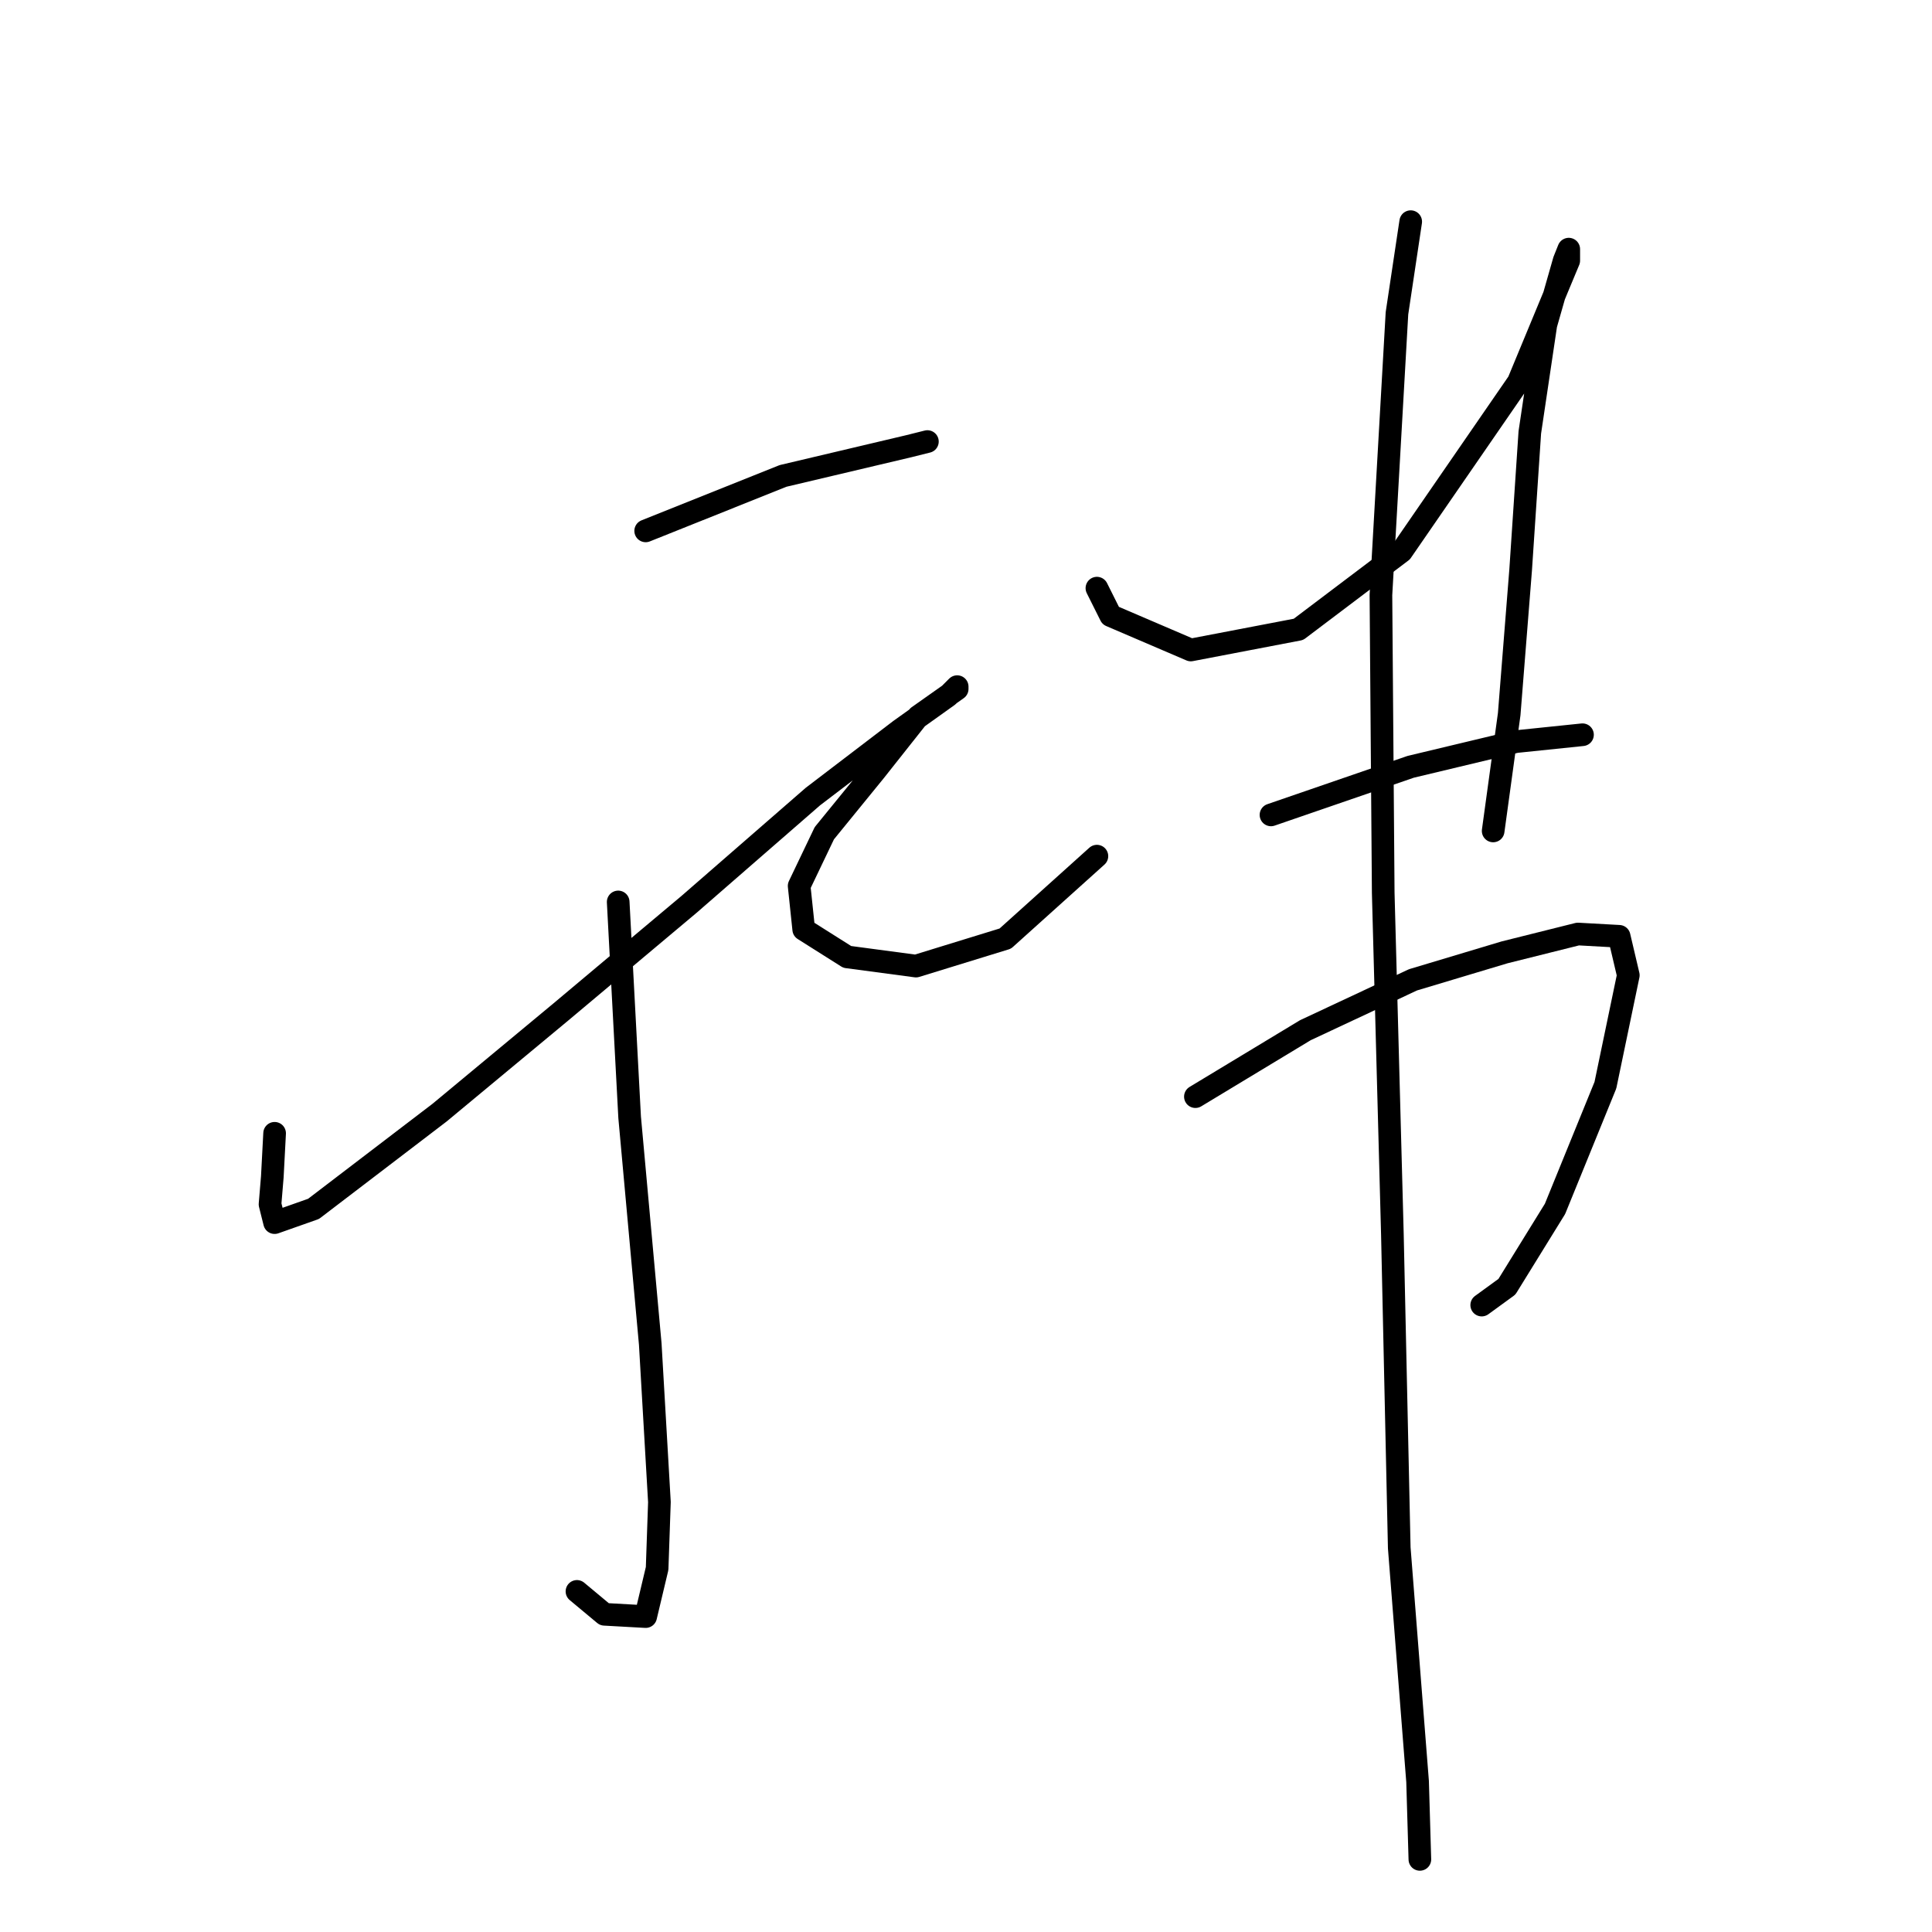 <?xml version="1.0" standalone="no"?>
    <svg width="256" height="256" xmlns="http://www.w3.org/2000/svg" version="1.1">
    <polyline stroke="black" stroke-width="3" stroke-linecap="round" fill="transparent" stroke-linejoin="round" points="85.555 70.345 103.765 63.06 120.458 59.115 122.886 58.508 122.886 58.508 " />
        <polyline stroke="black" stroke-width="3" stroke-linecap="round" fill="transparent" stroke-linejoin="round" points="81.913 119.513 83.43 148.042 86.162 178.089 87.376 199.031 87.072 207.833 85.555 214.207 80.092 213.903 76.45 210.868 76.45 210.868 " />
        <polyline stroke="black" stroke-width="3" stroke-linecap="round" fill="transparent" stroke-linejoin="round" points="36.387 150.167 36.083 155.933 35.78 159.576 36.387 162.004 41.546 160.182 58.239 147.435 74.325 134.081 91.321 119.816 107.711 105.551 119.244 96.75 125.618 92.197 126.832 90.983 126.832 91.287 121.672 94.929 115.905 102.213 109.228 110.407 105.89 117.388 106.497 123.155 112.263 126.797 121.369 128.011 133.205 124.369 145.346 113.443 145.346 113.443 " />
        <polyline stroke="black" stroke-width="3" stroke-linecap="round" fill="transparent" stroke-linejoin="round" points="145.346 77.932 147.167 81.574 157.789 86.127 172.054 83.395 185.712 73.076 201.191 50.617 206.35 38.173 207.868 34.531 207.868 33.013 207.261 34.531 204.833 43.029 202.708 57.294 201.494 75.504 199.977 94.625 197.852 110.104 197.852 110.104 " />
        <polyline stroke="black" stroke-width="3" stroke-linecap="round" fill="transparent" stroke-linejoin="round" points="168.412 107.979 186.926 101.606 200.887 98.267 209.689 97.357 209.689 97.357 " />
        <polyline stroke="black" stroke-width="3" stroke-linecap="round" fill="transparent" stroke-linejoin="round" points="158.396 145.311 172.965 136.509 187.229 129.832 199.37 126.19 209.082 123.762 214.545 124.065 215.759 129.225 212.724 143.793 206.047 160.182 199.673 170.502 196.335 172.93 196.335 172.93 " />
        <polyline stroke="black" stroke-width="3" stroke-linecap="round" fill="transparent" stroke-linejoin="round" points="186.926 29.371 185.105 41.511 182.98 78.843 183.284 118.299 184.498 163.521 185.408 205.101 187.837 236.059 188.14 246.378 188.14 246.378 " />
        </svg>